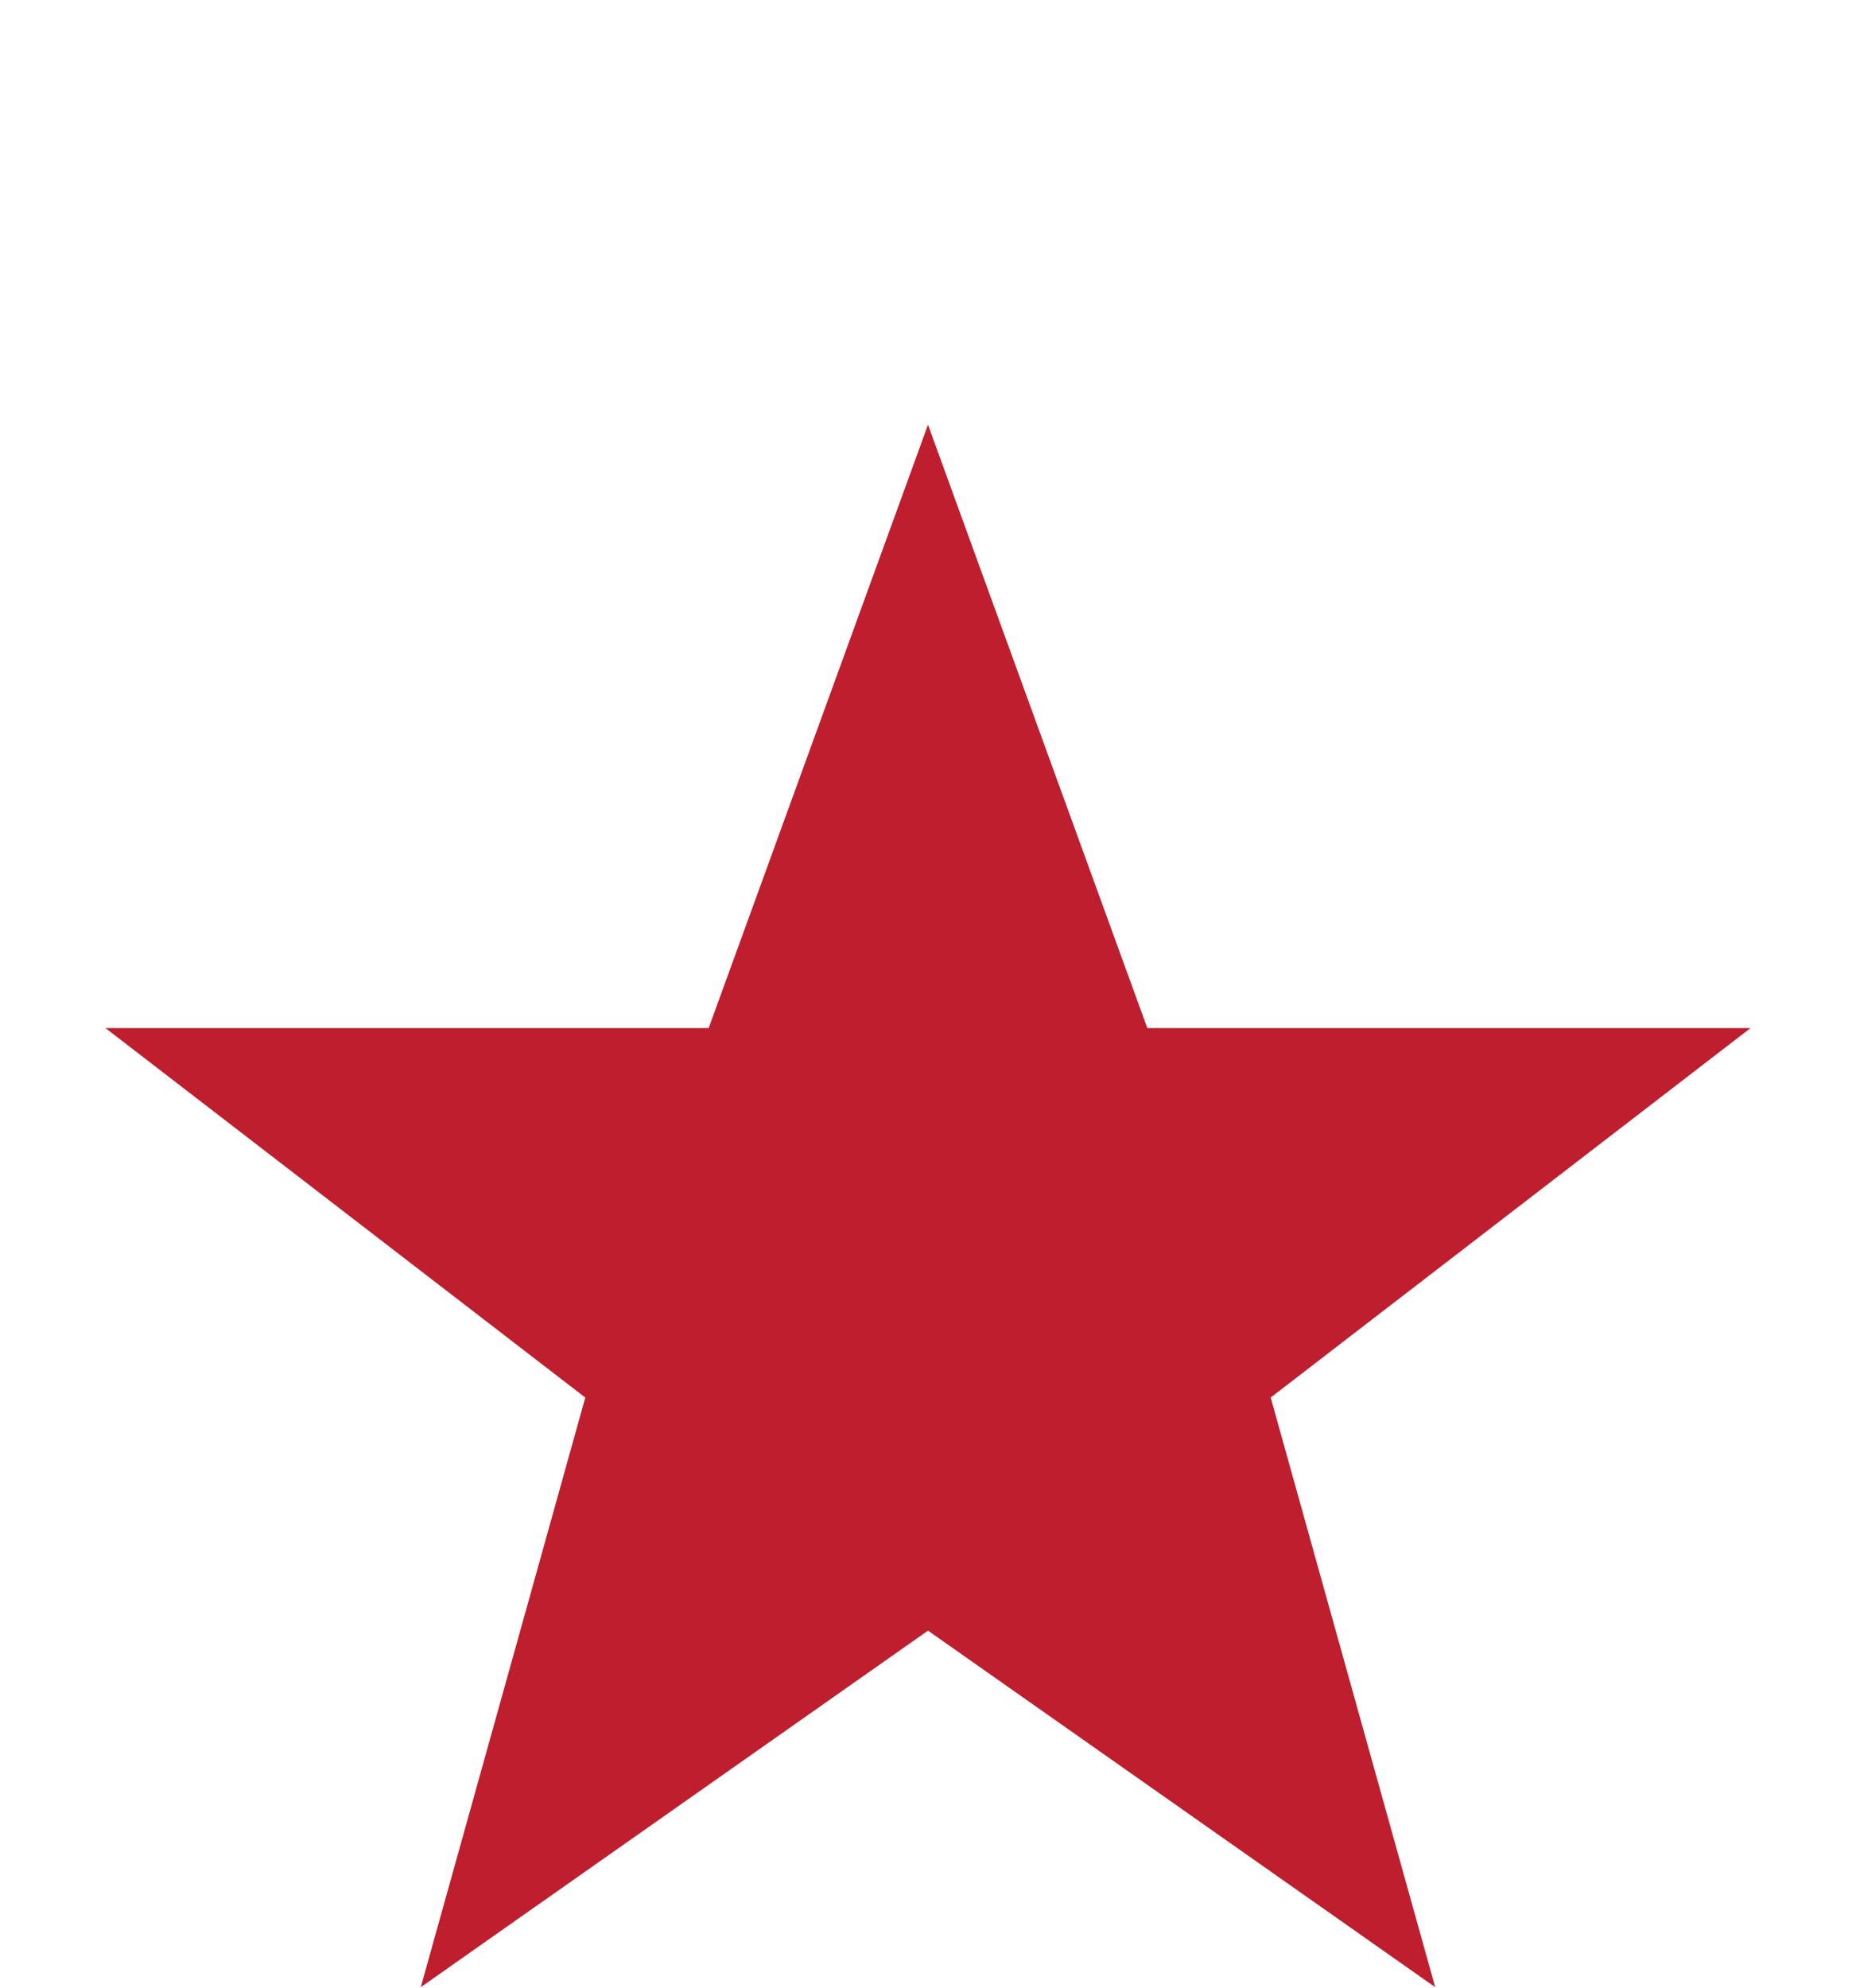 <?xml version="1.0" encoding="utf-8"?>
<!-- Generator: Adobe Illustrator 16.0.3, SVG Export Plug-In . SVG Version: 6.00 Build 0)  -->
<!DOCTYPE svg PUBLIC "-//W3C//DTD SVG 1.1//EN" "http://www.w3.org/Graphics/SVG/1.1/DTD/svg11.dtd">
<svg version="1.1" id="Layer_1" xmlns="http://www.w3.org/2000/svg" xmlns:xlink="http://www.w3.org/1999/xlink" x="0px" y="0px"
	 width="99px" height="106px" viewBox="0 0 99 106" enable-background="new 0 0 99 106" xml:space="preserve">
<path fill="#BE1E2D" d="M49.5,22.649l11.699,32.174h32.174l-25.594,19.7l8.775,31.441L49.5,86.953l-27.055,19.012l8.775-31.44
	L5.627,54.823H37.8L49.5,22.649z"/>
</svg>
